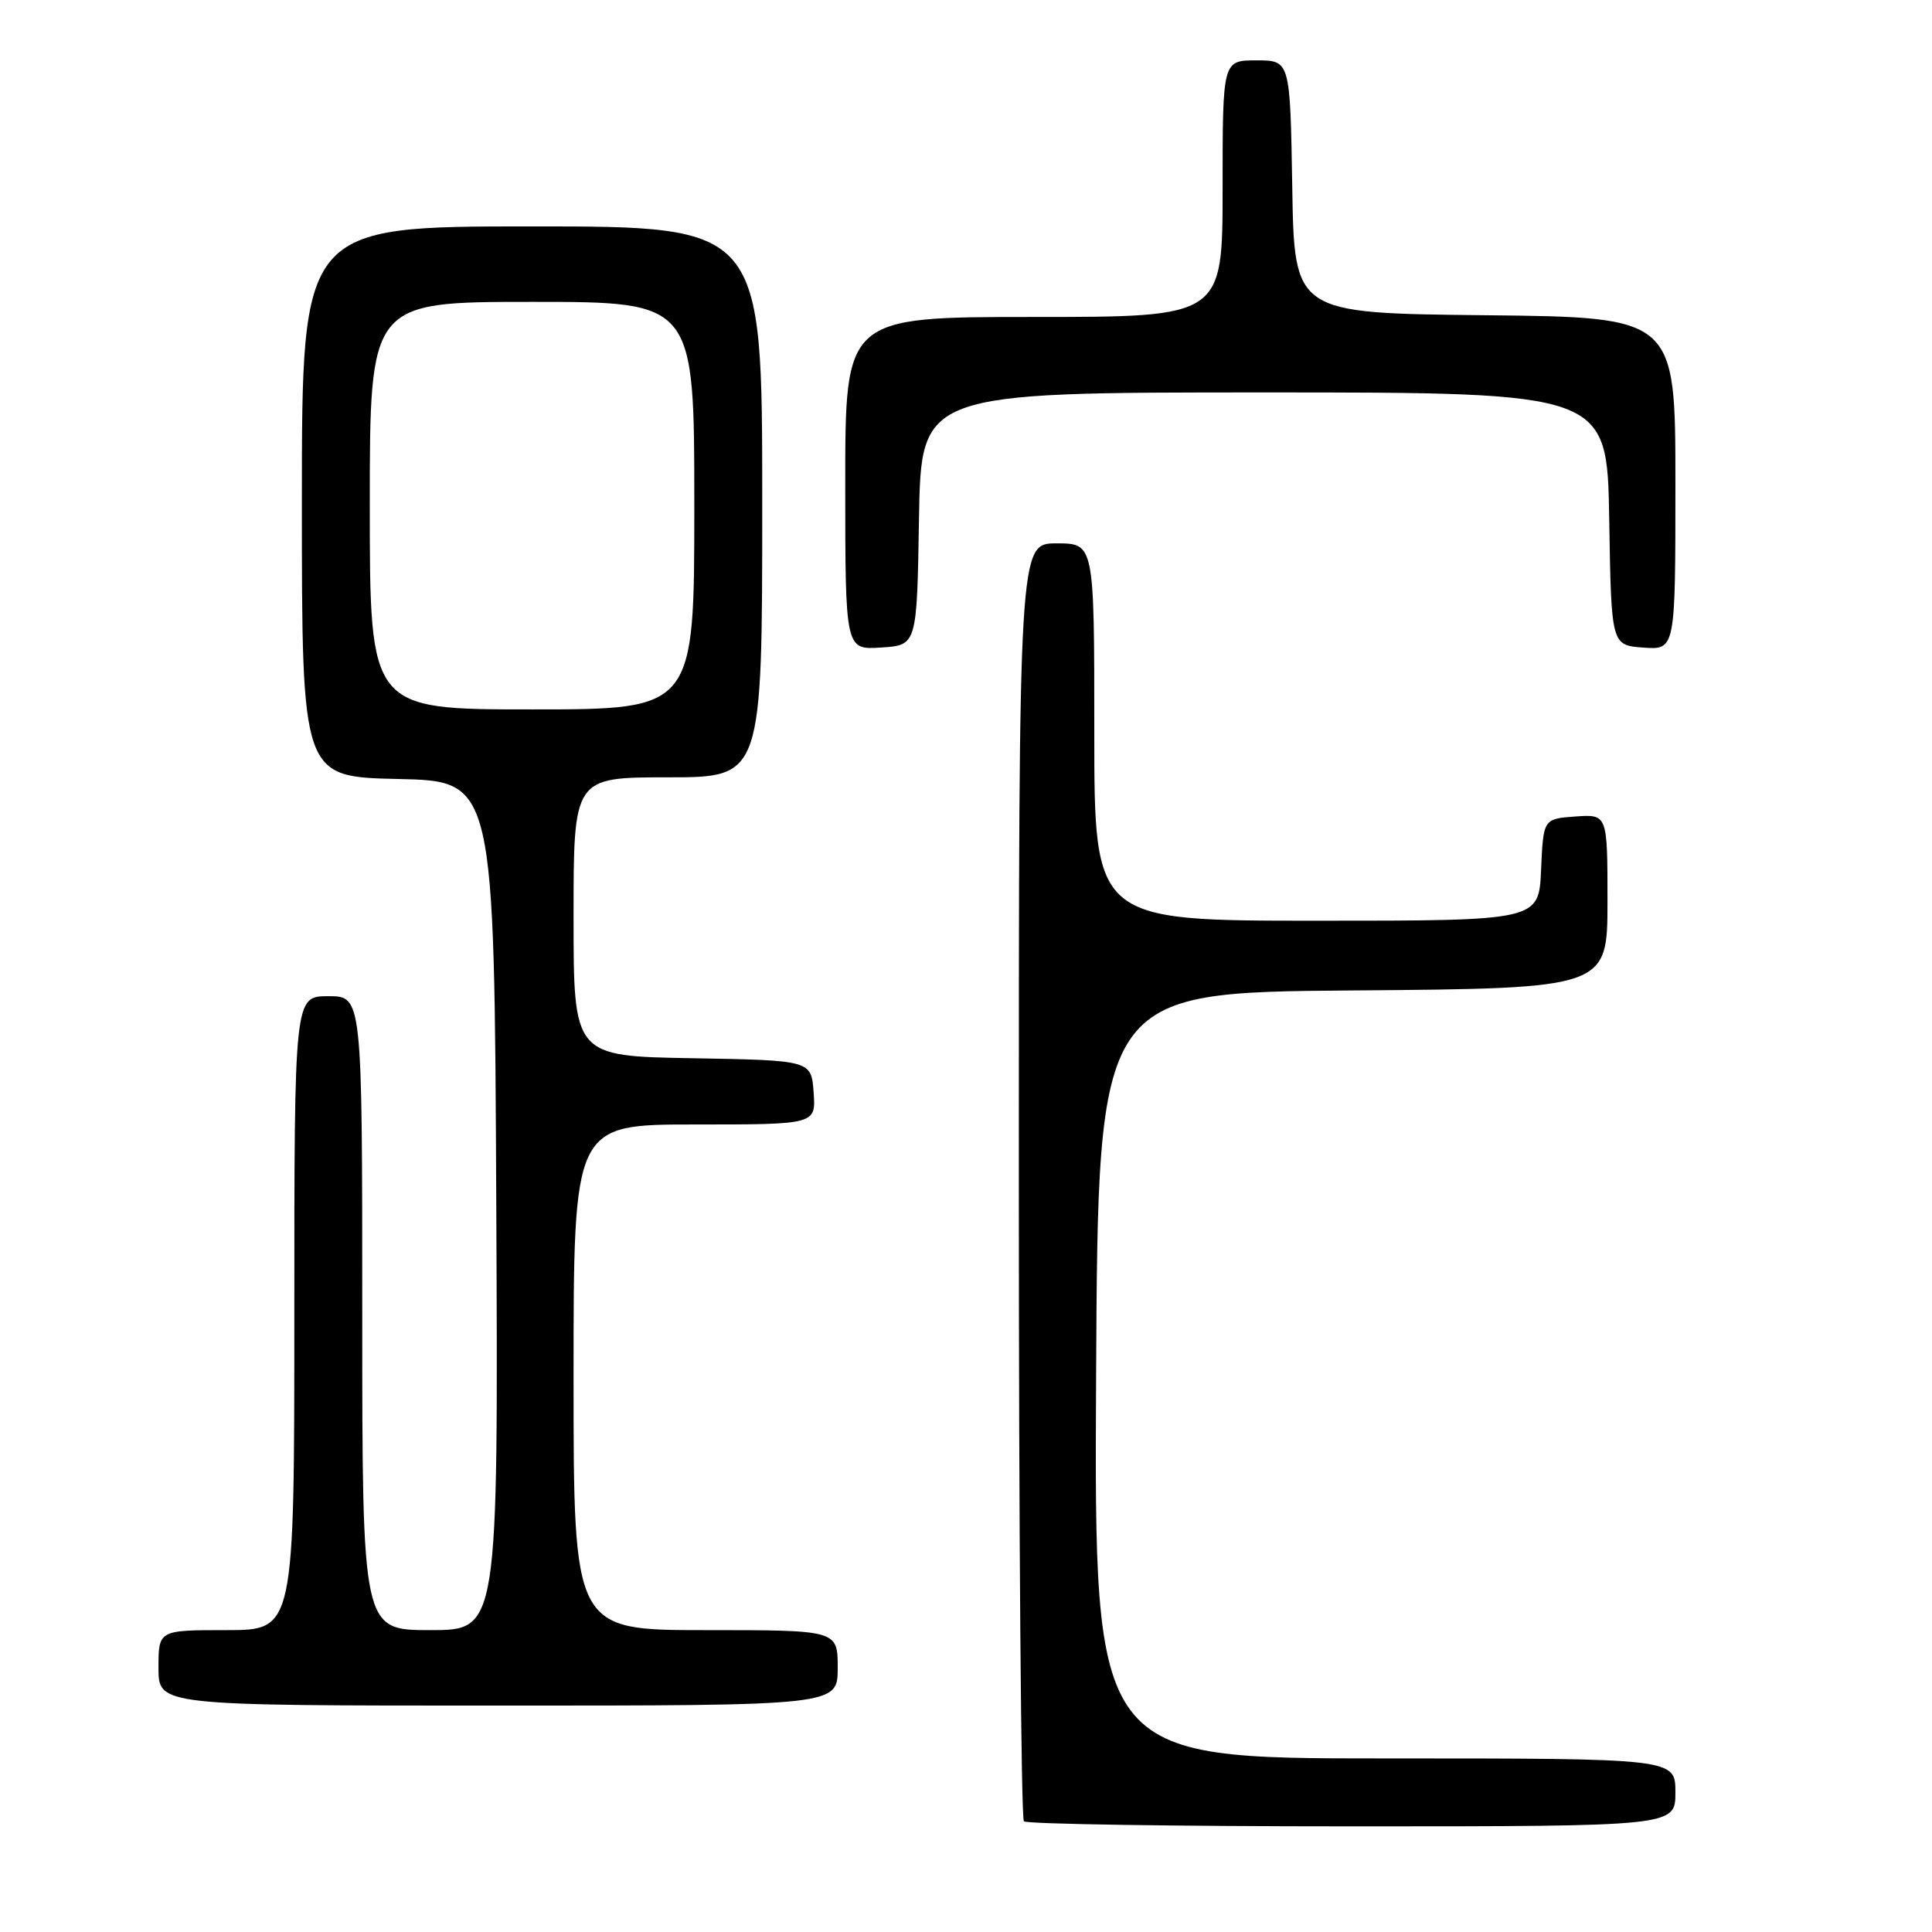 <?xml version="1.0" encoding="UTF-8" standalone="no"?>
<!DOCTYPE svg PUBLIC "-//W3C//DTD SVG 1.1//EN" "http://www.w3.org/Graphics/SVG/1.1/DTD/svg11.dtd" >
<svg xmlns="http://www.w3.org/2000/svg" xmlns:xlink="http://www.w3.org/1999/xlink" version="1.1" viewBox="0 0 256 256">
 <g >
 <path fill="currentColor"
d=" M 222.00 237.50 C 222.00 233.00 222.00 233.00 183.49 233.00 C 144.98 233.00 144.98 233.00 145.24 182.25 C 145.50 131.50 145.50 131.50 179.25 131.24 C 213.00 130.97 213.00 130.97 213.00 119.43 C 213.00 107.89 213.00 107.89 208.75 108.19 C 204.50 108.50 204.50 108.50 204.20 115.25 C 203.91 122.00 203.91 122.00 174.45 122.00 C 145.00 122.00 145.00 122.00 145.00 97.00 C 145.00 72.00 145.00 72.00 140.00 72.00 C 135.00 72.00 135.00 72.00 135.00 156.33 C 135.00 202.72 135.30 240.97 135.67 241.33 C 136.03 241.70 155.61 242.00 179.17 242.00 C 222.00 242.00 222.00 242.00 222.00 237.50 Z  M 111.00 221.00 C 111.00 216.00 111.00 216.00 93.50 216.00 C 76.00 216.00 76.00 216.00 76.00 182.50 C 76.00 149.00 76.00 149.00 92.06 149.00 C 108.11 149.00 108.11 149.00 107.81 144.75 C 107.50 140.50 107.50 140.50 91.75 140.22 C 76.00 139.95 76.00 139.95 76.00 121.47 C 76.00 103.00 76.00 103.00 88.50 103.00 C 101.00 103.00 101.00 103.00 101.00 66.50 C 101.00 30.00 101.00 30.00 70.50 30.00 C 40.00 30.00 40.00 30.00 40.00 66.47 C 40.00 102.94 40.00 102.94 52.75 103.22 C 65.50 103.50 65.50 103.50 65.76 159.75 C 66.02 216.00 66.02 216.00 57.01 216.00 C 48.00 216.00 48.00 216.00 48.00 174.00 C 48.00 132.00 48.00 132.00 43.50 132.00 C 39.00 132.00 39.00 132.00 39.00 174.00 C 39.00 216.00 39.00 216.00 30.00 216.00 C 21.00 216.00 21.00 216.00 21.00 221.00 C 21.00 226.00 21.00 226.00 66.00 226.00 C 111.00 226.00 111.00 226.00 111.00 221.00 Z  M 121.77 68.75 C 122.05 52.00 122.05 52.00 167.50 52.00 C 212.95 52.00 212.95 52.00 213.23 68.75 C 213.50 85.50 213.50 85.50 217.75 85.81 C 222.00 86.11 222.00 86.11 222.00 64.07 C 222.00 42.03 222.00 42.03 196.75 41.77 C 171.50 41.50 171.50 41.50 171.23 24.75 C 170.95 8.00 170.95 8.00 166.48 8.00 C 162.00 8.00 162.00 8.00 162.00 25.00 C 162.00 42.00 162.00 42.00 137.00 42.00 C 112.00 42.00 112.00 42.00 112.00 64.05 C 112.00 86.11 112.00 86.11 116.75 85.80 C 121.50 85.50 121.50 85.50 121.77 68.75 Z  M 49.00 67.00 C 49.00 40.00 49.00 40.00 70.50 40.00 C 92.00 40.00 92.00 40.00 92.00 67.00 C 92.00 94.00 92.00 94.00 70.50 94.00 C 49.00 94.00 49.00 94.00 49.00 67.00 Z "/>
</g>
</svg>